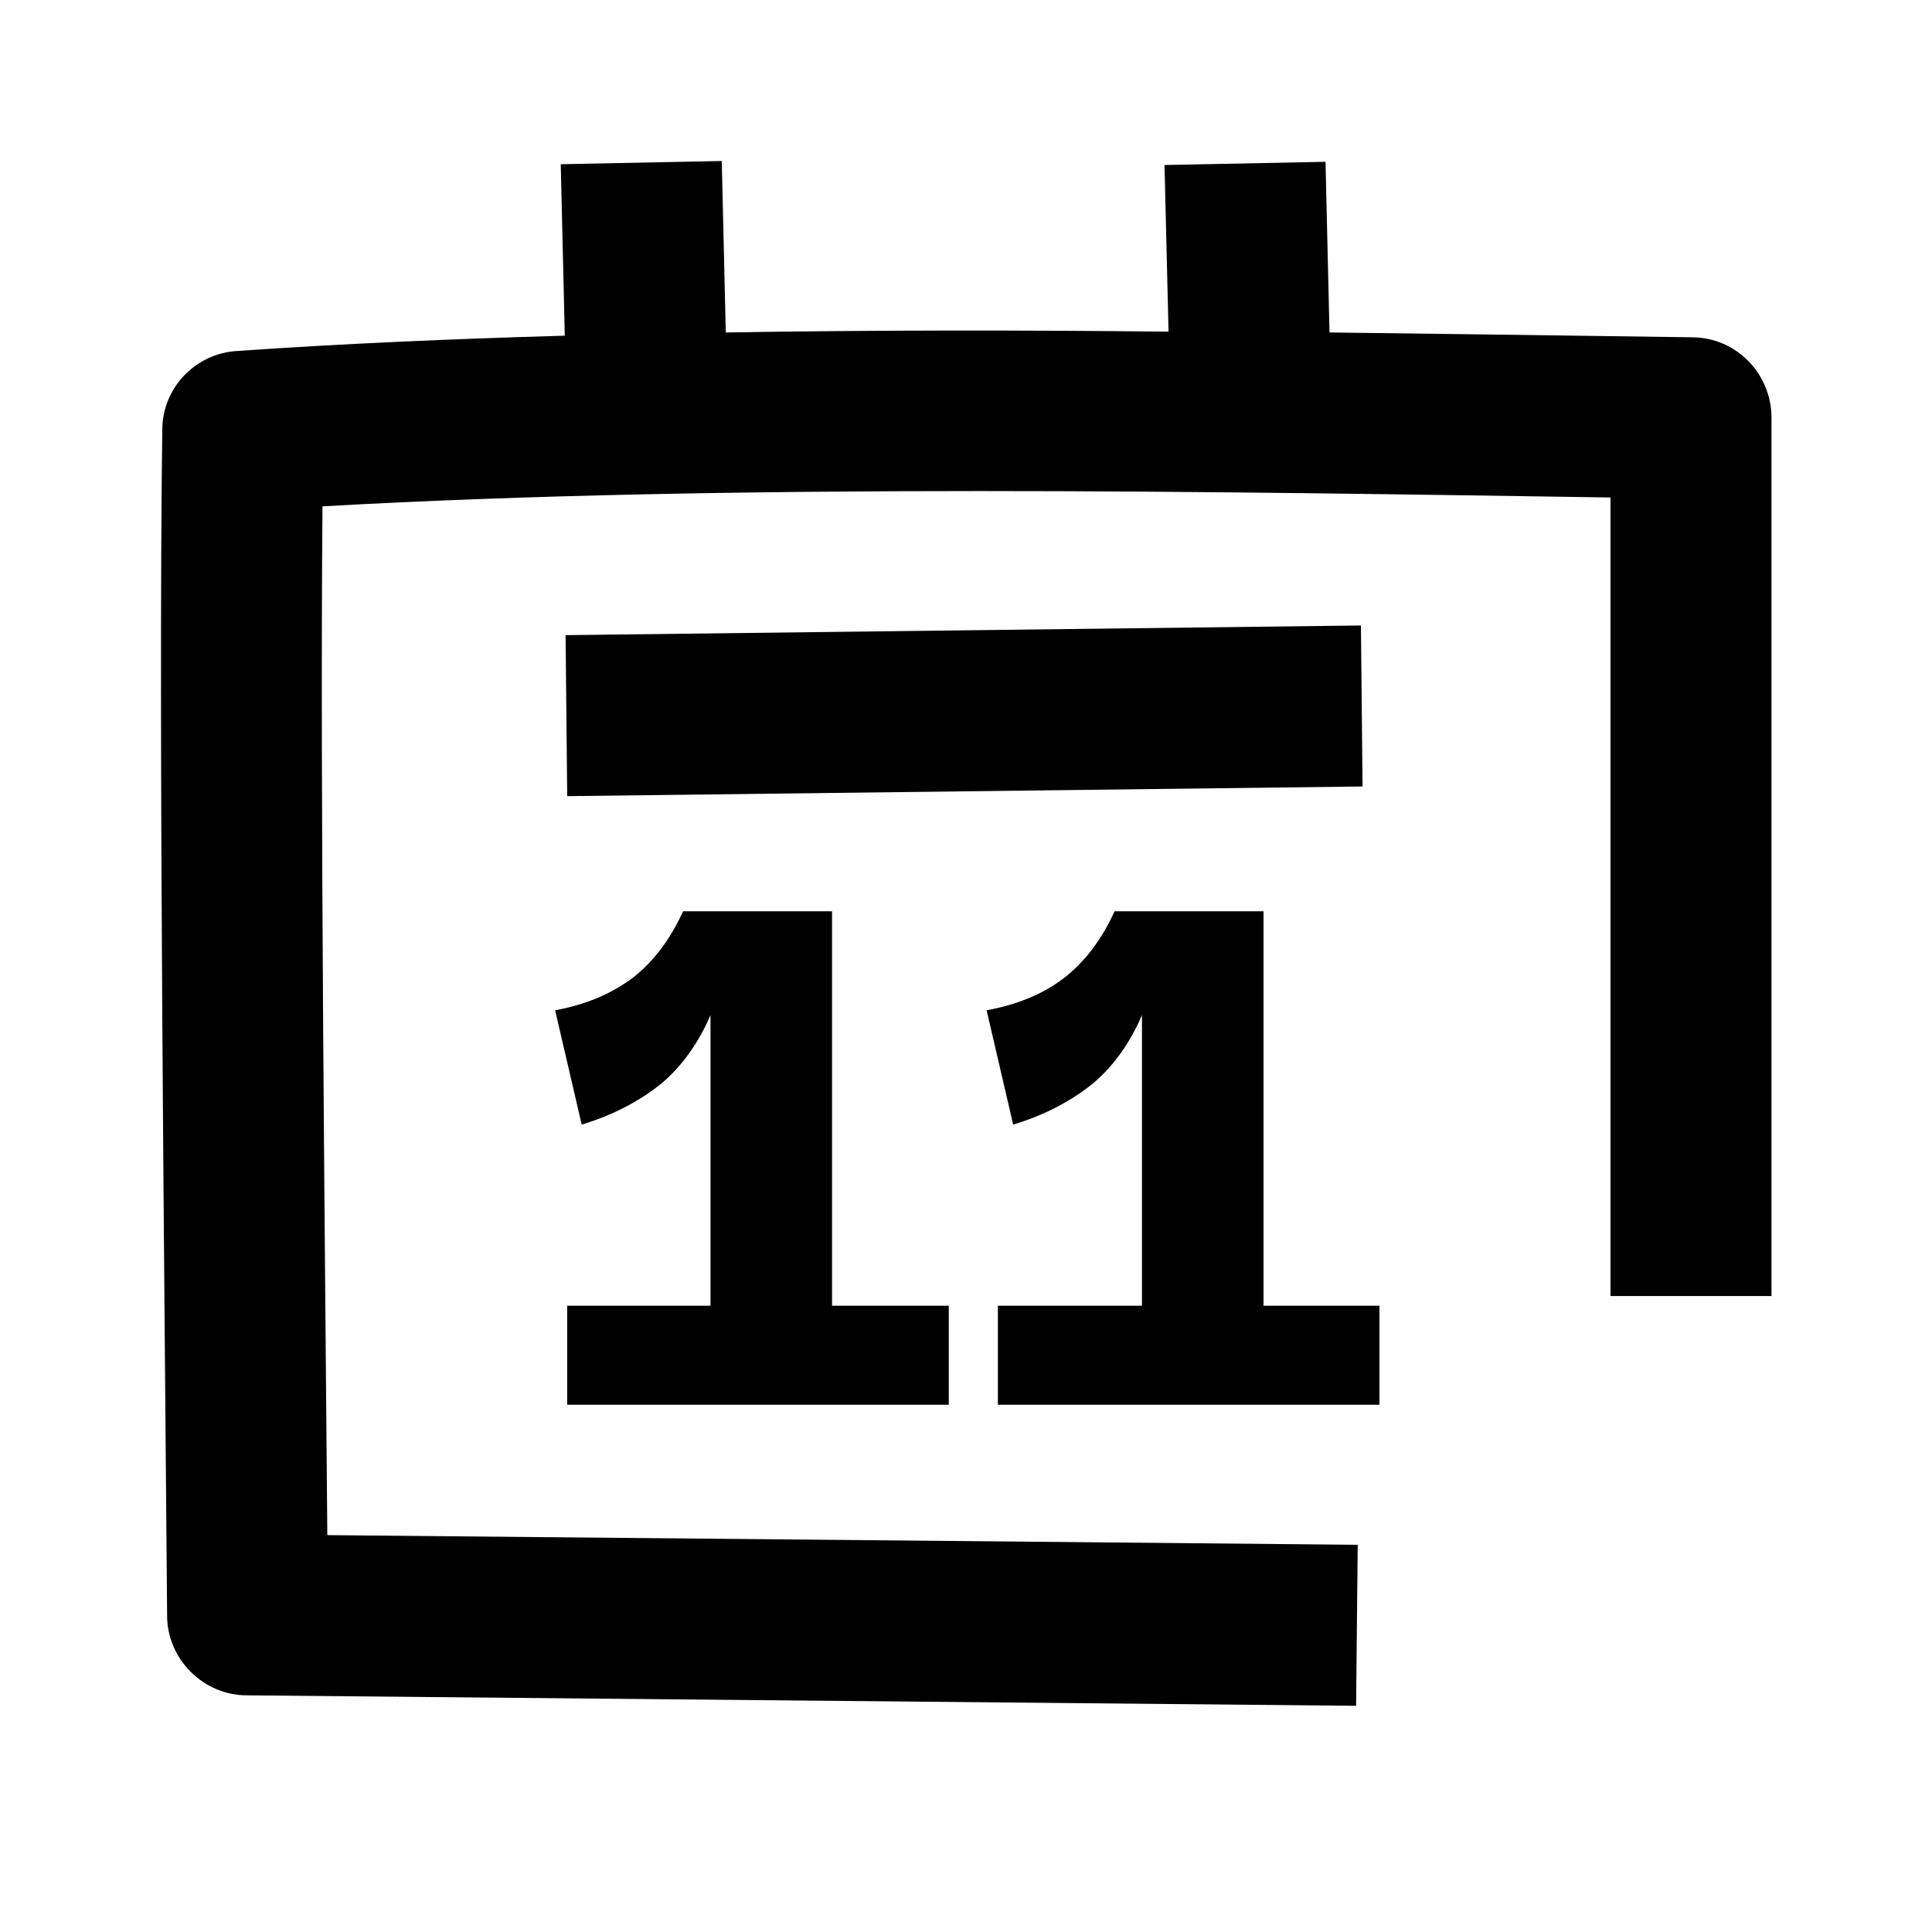 <svg width="24" height="24" viewBox="0 0 24 24" xmlns="http://www.w3.org/2000/svg">
<path d="M7.046 9.89L7.026 7.89L16.906 7.77L16.926 9.77L7.046 9.89ZM12.396 16.22H14.186V12.61C14.036 12.96 13.826 13.25 13.576 13.46C13.316 13.67 12.986 13.85 12.586 13.97L12.256 12.55C12.636 12.48 12.956 12.35 13.216 12.15C13.476 11.95 13.686 11.67 13.846 11.32H15.696V16.22H17.136V17.45H12.396V16.22ZM7.036 16.22H8.826V12.61C8.676 12.96 8.466 13.25 8.216 13.46C7.956 13.67 7.626 13.85 7.226 13.97L6.896 12.55C7.276 12.48 7.586 12.35 7.856 12.15C8.116 11.95 8.326 11.67 8.486 11.32H10.336V16.22H11.786V17.45H7.046V16.22H7.036ZM16.516 4.13C18.126 4.15 19.656 4.17 21.016 4.19C21.566 4.19 22.006 4.64 22.006 5.19V16.1H20.006V6.18C15.326 6.11 9.106 6 4.006 6.29C3.976 9.84 4.036 15.4 4.066 19.07L16.866 19.19L16.846 21.19L3.066 21.06C2.526 21.06 2.076 20.61 2.076 20.07C2.046 16.17 1.966 9.08 2.016 5.34C2.016 4.82 2.426 4.39 2.946 4.36C4.236 4.27 5.606 4.21 7.016 4.17L6.966 2.04L8.966 2L9.016 4.13C10.846 4.1 12.716 4.1 14.516 4.12L14.466 2.05L16.466 2.01L16.516 4.15V4.13Z" />
</svg>
